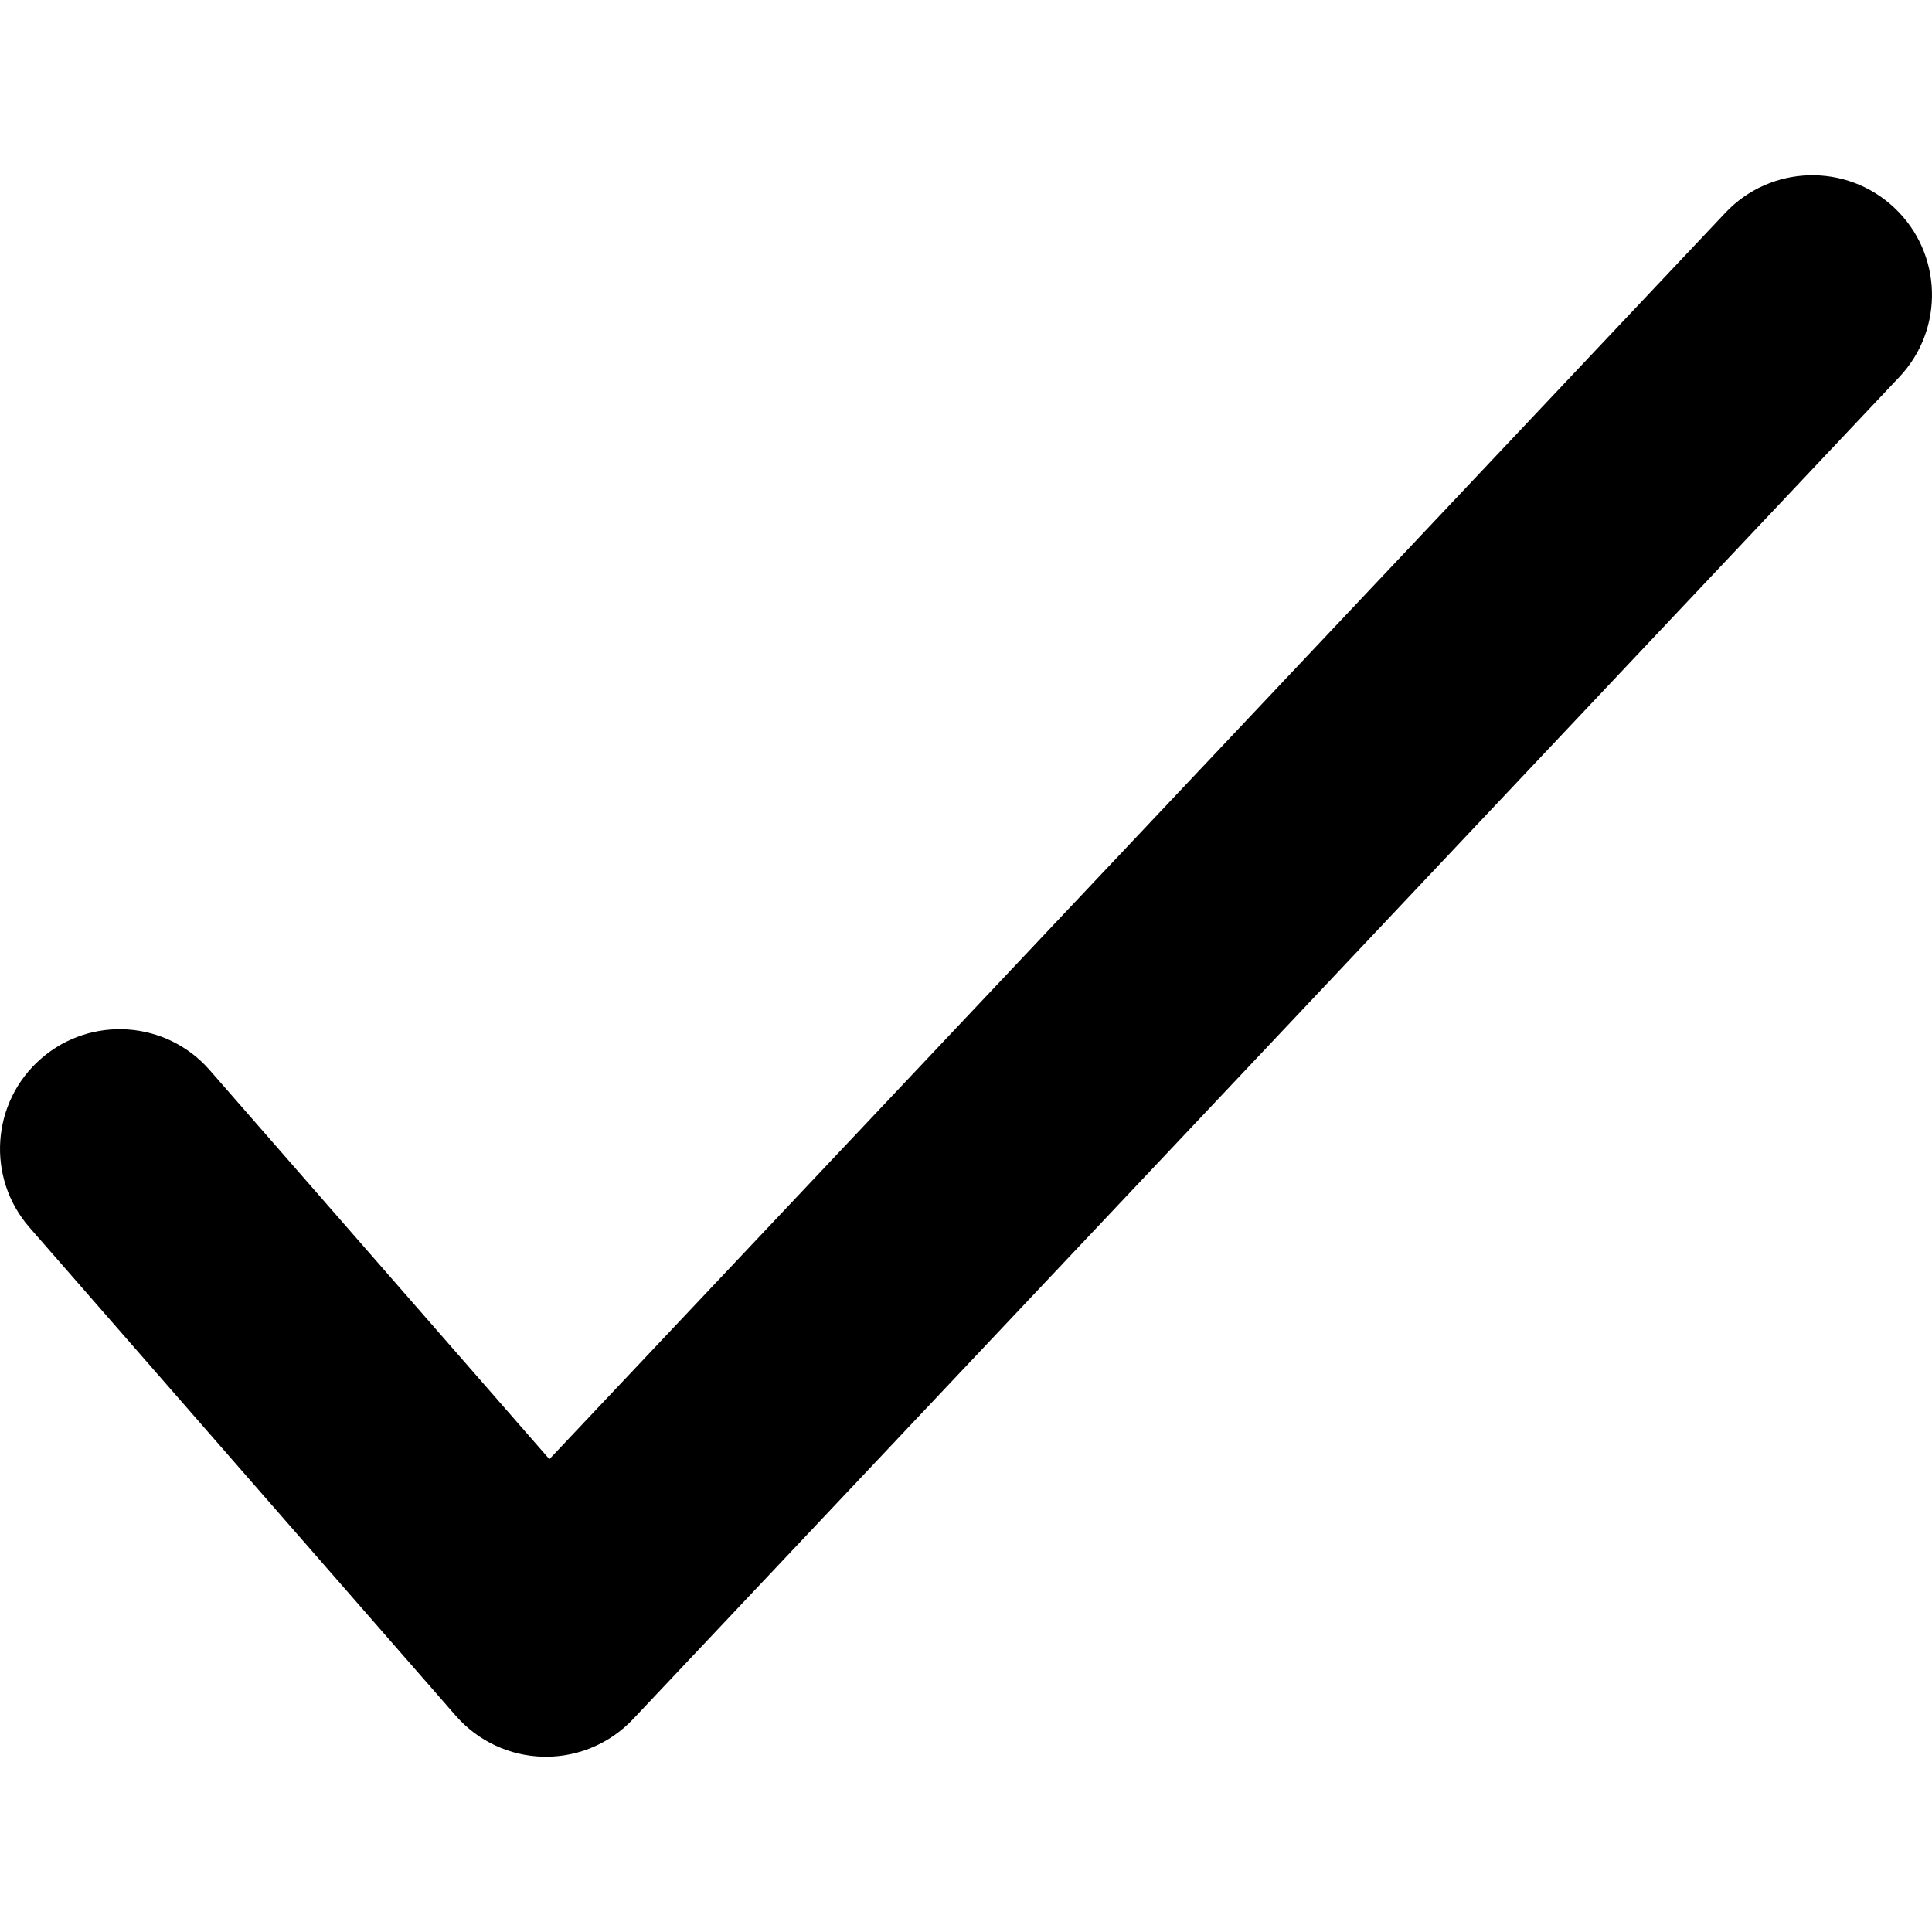 <svg
  version="1.1"
  xmlns="http://www.w3.org/2000/svg"
  xmlns:xlink="http://www.w3.org/1999/xlink"
  x="0px"
  y="0px"
  width="20px"
  height="20px"
  viewBox="0 0 122.163 100"
  enable-background="new 0 0 122.163 100"
  xml:space="preserve"
>
  <path
    class="picto__background"
    d="M34.521,100c-0.049,0-0.098,0-0.146-0.002c-2.133-0.041-4.148-0.98-5.553-2.588L1.867,66.535
							c-2.748-3.146-2.424-7.926,0.723-10.673c3.146-2.748,7.926-2.424,10.672,0.724l21.477,24.598l74.358-78.811
							c2.867-3.039,7.655-3.178,10.692-0.311c3.039,2.867,3.178,7.654,0.311,10.693L40.023,97.627C38.592,99.143,36.602,100,34.521,100z"
  />
</svg>
